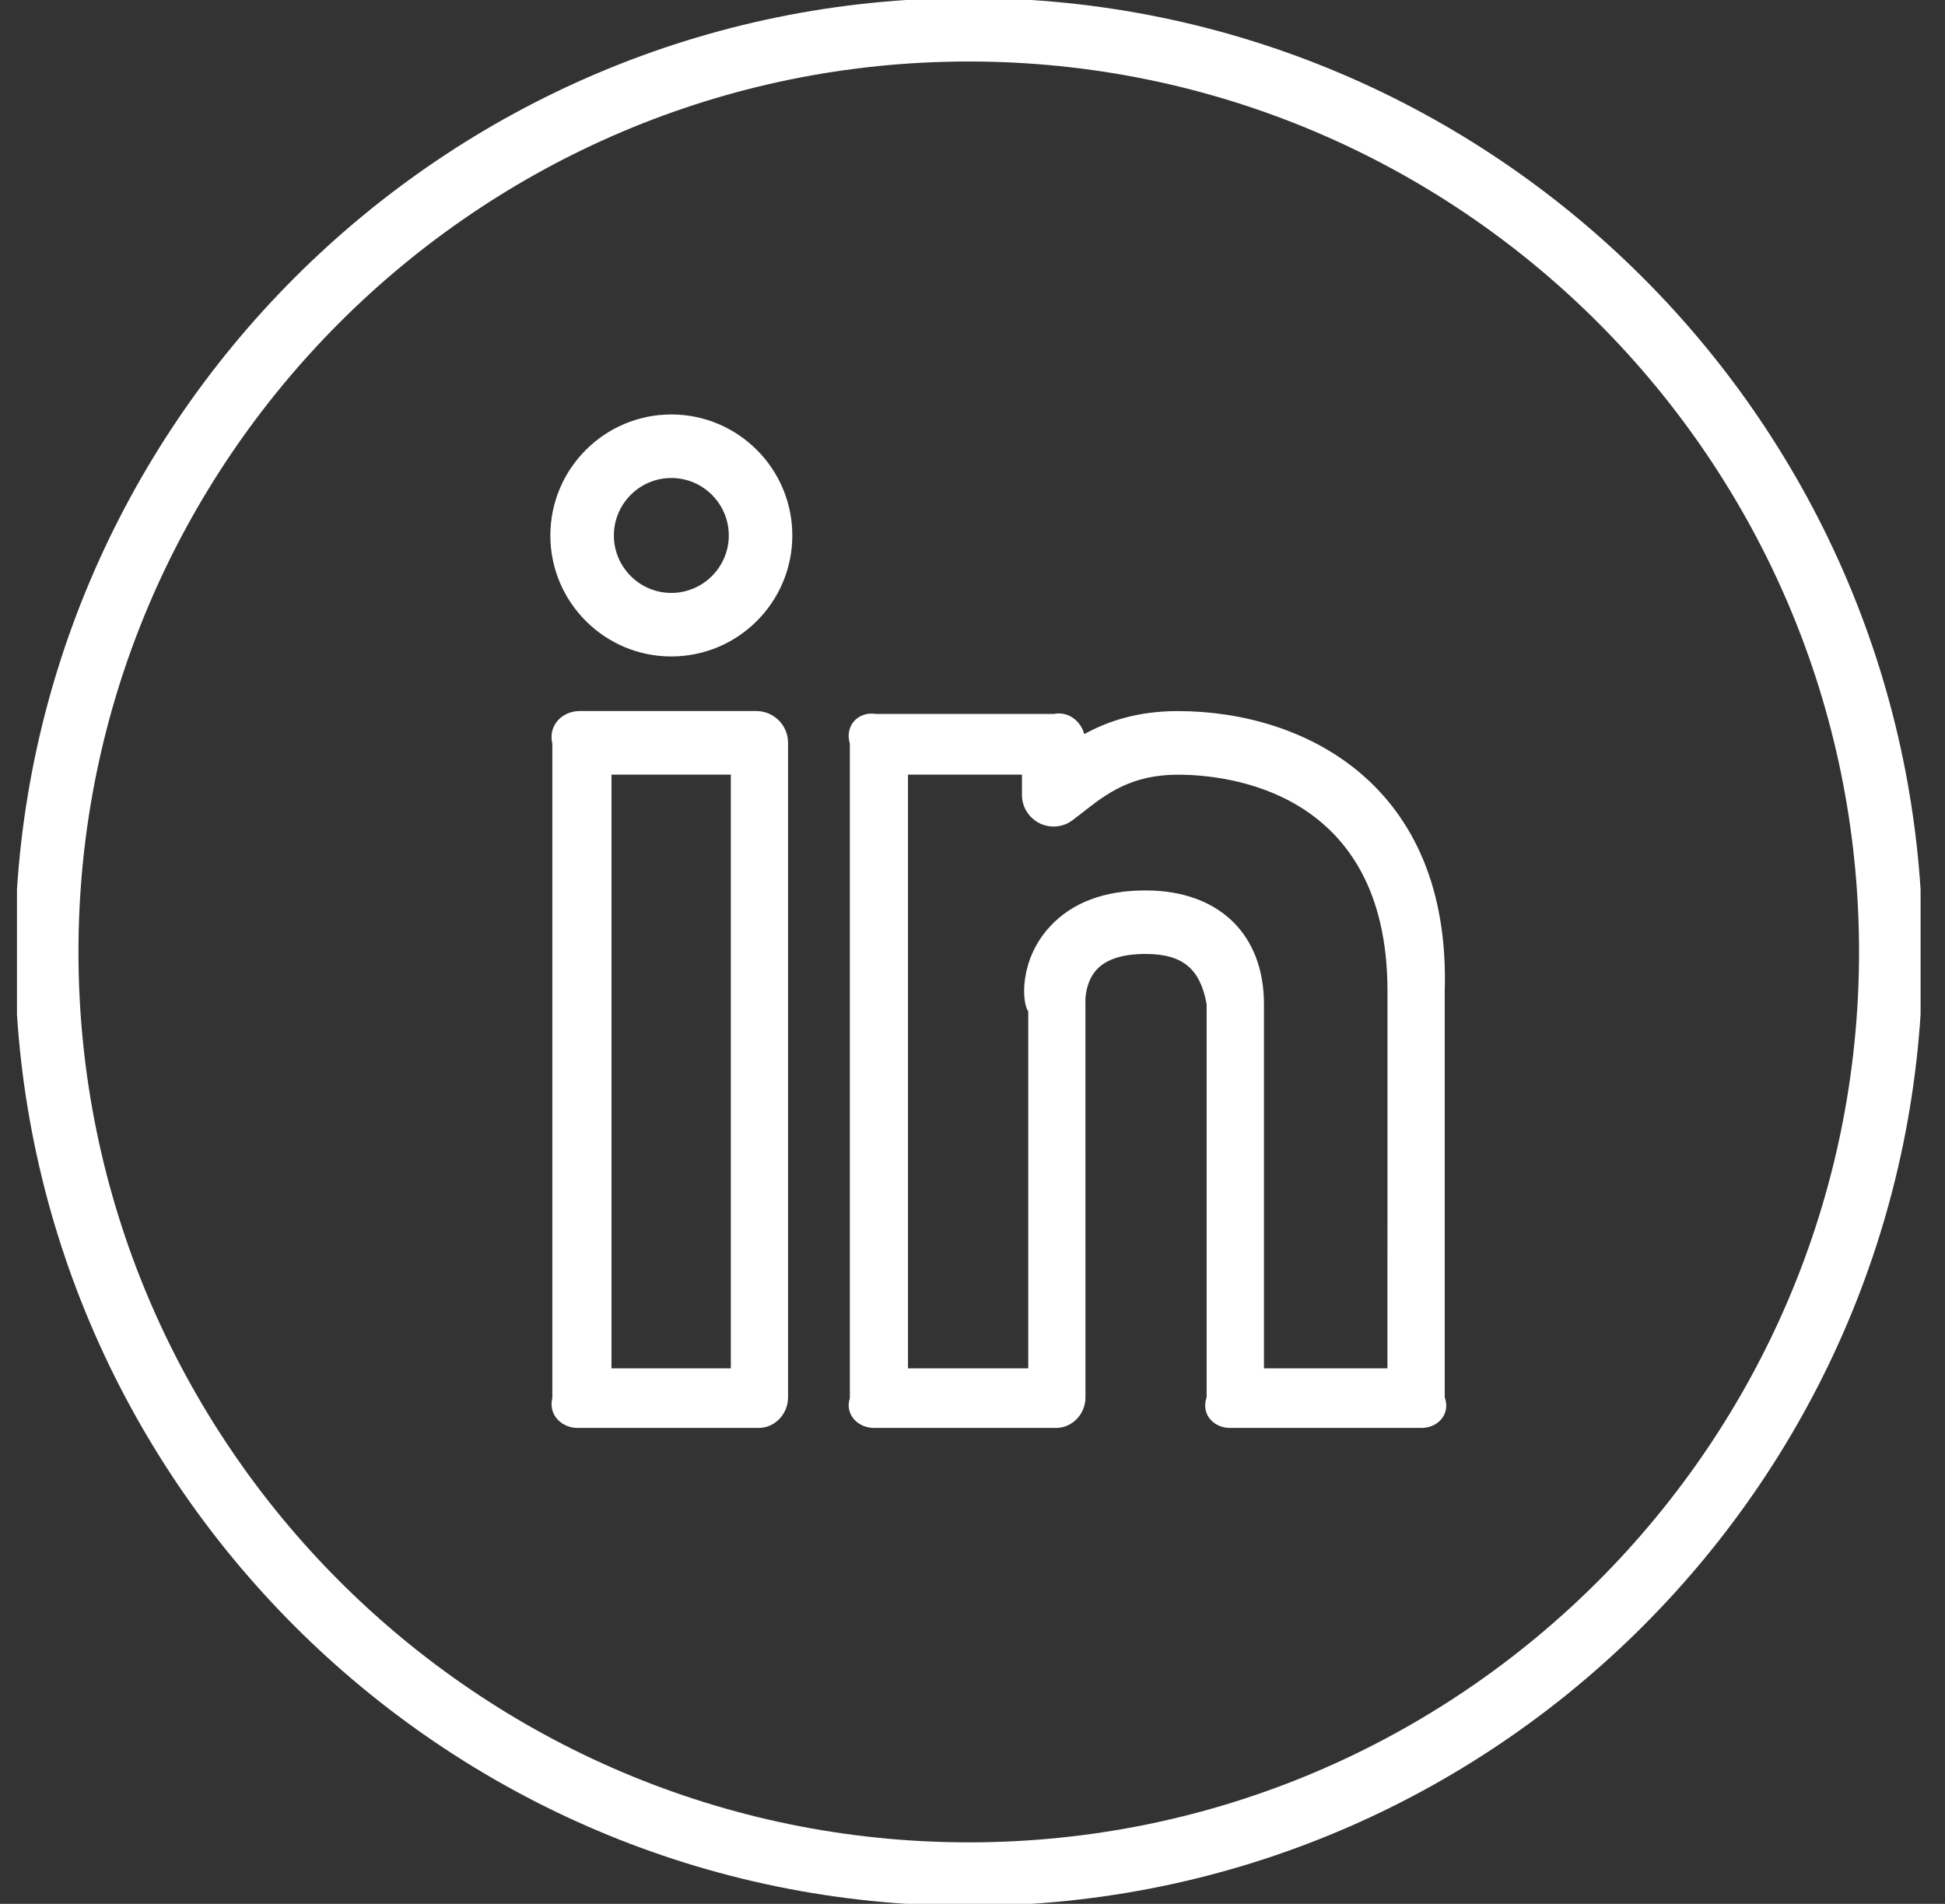 <svg width="47" height="46" viewBox="0 0 47 46" fill="none" xmlns="http://www.w3.org/2000/svg">
<rect x="0" y="0" width="47" height="46" fill="#333333" stroke="none"/>
<g clip-path="url(#clip0_6_78)">
<path d="M28.463 17.181C27.488 17.181 26.766 17.427 26.201 17.737C26.111 17.415 25.813 17.18 25.463 17.25H21.173C20.749 17.18 20.405 17.523 20.536 17.969V33.781C20.405 34.184 20.749 34.529 21.173 34.5H25.463C25.887 34.529 26.23 34.184 26.23 33.76L26.229 24.203C26.227 24.199 26.212 23.742 26.5 23.427C26.732 23.177 27.13 23.049 27.681 23.049C28.598 23.049 29.006 23.424 29.158 24.264V33.76C29.008 34.184 29.351 34.529 29.775 34.5H34.296C34.72 34.529 35.064 34.184 34.911 33.76V23.945C35.062 18.953 31.507 17.181 28.463 17.181ZM33.527 33.062H30.543V24.264C30.543 22.566 29.446 21.514 27.682 21.514C26.684 21.514 25.908 21.807 25.373 22.385C24.63 23.19 24.688 24.21 24.847 24.438V33.062H21.941V18.716H24.695V19.199C24.694 19.343 24.733 19.485 24.809 19.607C24.884 19.729 24.993 19.828 25.122 19.892C25.251 19.955 25.396 19.981 25.539 19.966C25.682 19.951 25.818 19.896 25.931 19.807L26.133 19.652C26.715 19.194 27.317 18.718 28.464 18.718C29.651 18.718 33.528 19.096 33.528 23.946L33.527 33.062ZM16.222 10.014C14.61 10.014 13.299 11.325 13.299 12.938C13.299 14.55 14.61 15.861 16.222 15.861C17.835 15.861 19.146 14.55 19.146 12.938C19.146 11.325 17.835 10.014 16.222 10.014ZM16.222 14.326C15.458 14.326 14.834 13.702 14.834 12.938C14.834 12.173 15.458 11.549 16.222 11.549C16.987 11.549 17.611 12.173 17.611 12.938C17.611 13.702 16.987 14.326 16.222 14.326ZM18.275 17.18H14.009C13.585 17.18 13.241 17.523 13.347 17.969V33.781C13.241 34.184 13.585 34.529 14.009 34.5H18.275C18.699 34.529 19.043 34.184 19.043 33.76V17.947C19.043 17.744 18.962 17.548 18.818 17.404C18.674 17.261 18.479 17.18 18.275 17.18ZM17.66 33.062H14.776V18.716H17.66V33.062Z" fill="white"/>
<path d="M23.41 -0.049C10.7 -0.049 0.361 10.29 0.361 23C0.361 35.71 10.7 46.049 23.41 46.049C36.12 46.049 46.459 35.71 46.459 23C46.459 10.29 36.12 -0.049 23.41 -0.049ZM23.41 44.514C11.548 44.514 1.896 34.862 1.896 23C1.896 11.138 11.548 1.486 23.41 1.486C35.272 1.486 44.923 11.138 44.923 23C44.923 34.862 35.272 44.514 23.41 44.514Z" fill="white"/>
</g>
<defs>
<clipPath id="clip0_6_78">
<rect width="46" height="46" fill="white" transform="translate(0.41)"/>
</clipPath>
</defs>
</svg>
